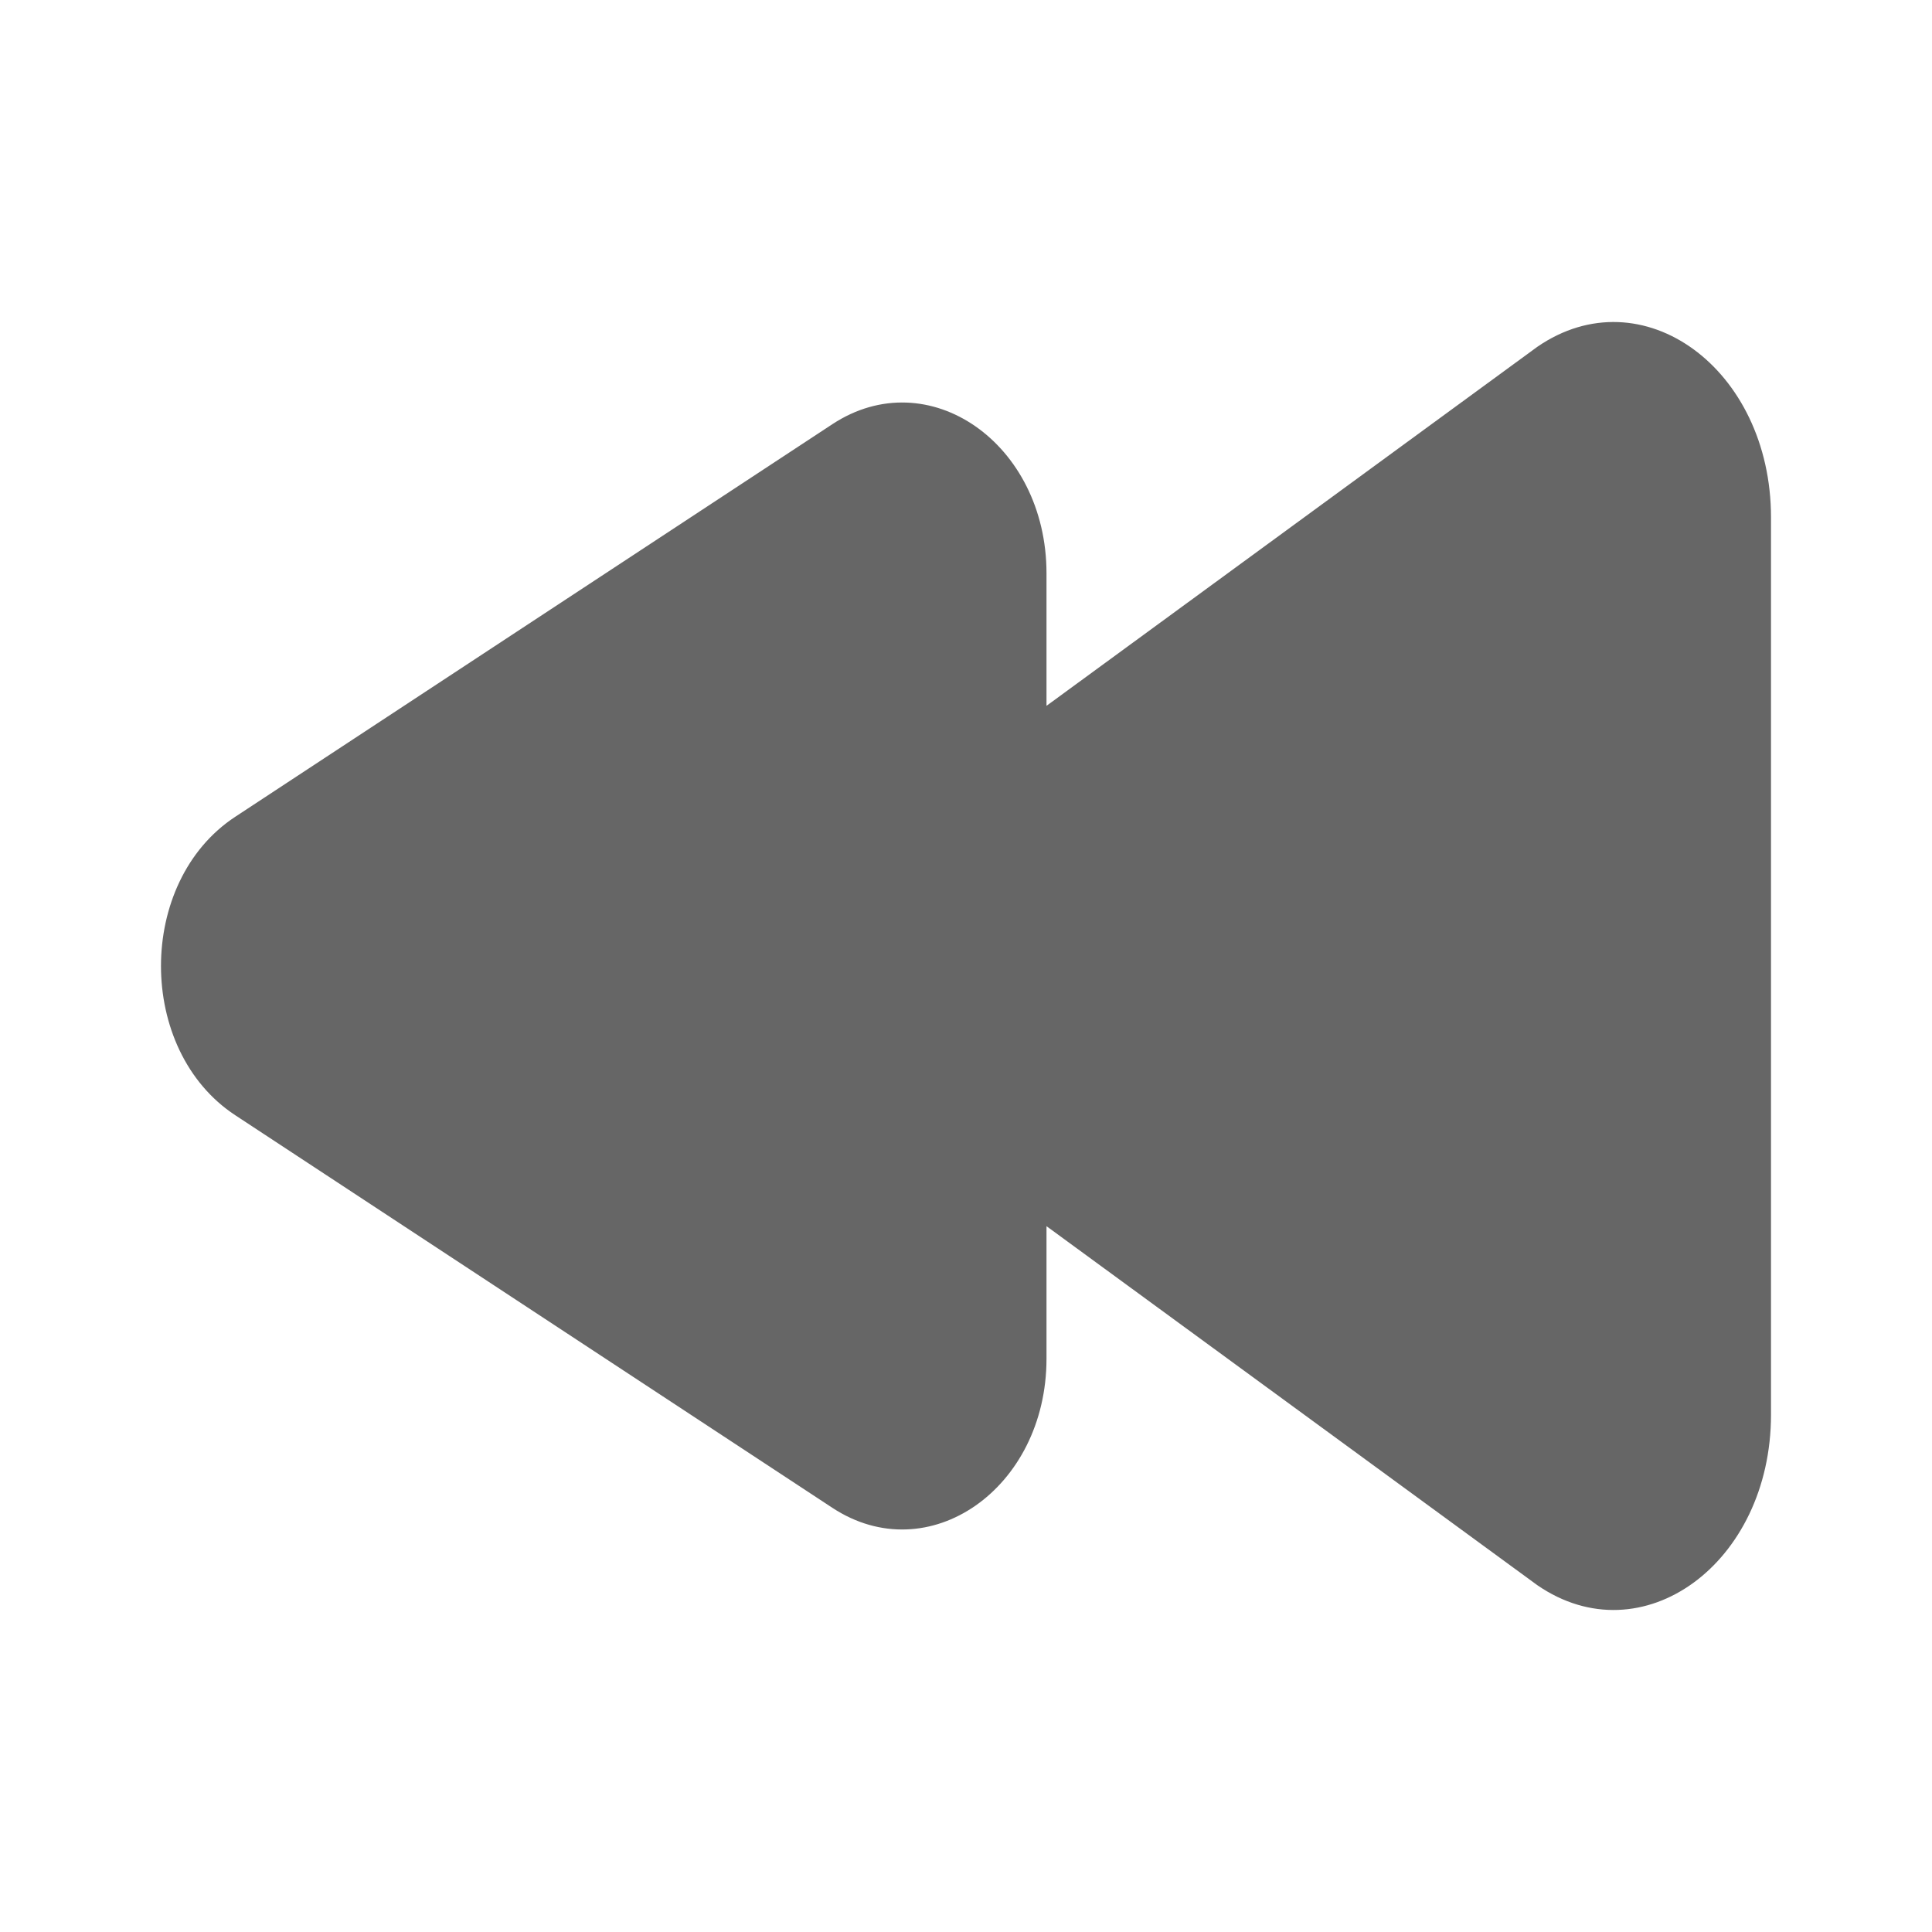 <svg width="35" height="35" viewBox="0 0 27 27" fill="none" xmlns="http://www.w3.org/2000/svg">
<path d="M24.75 19.77L24.75 7.23C24.75 5.151 22.949 3.838 21.484 4.847L14.625 9.864L14.625 8.013C14.625 6.195 12.974 5.045 11.631 5.929L3.287 11.415C1.904 12.324 1.904 14.676 3.287 15.585L11.631 21.071C12.974 21.955 14.625 20.805 14.625 18.987V17.136L21.484 22.153C22.949 23.162 24.75 21.849 24.75 19.77Z" fill="currentColor" fill-opacity="0.6"/>
</svg>
